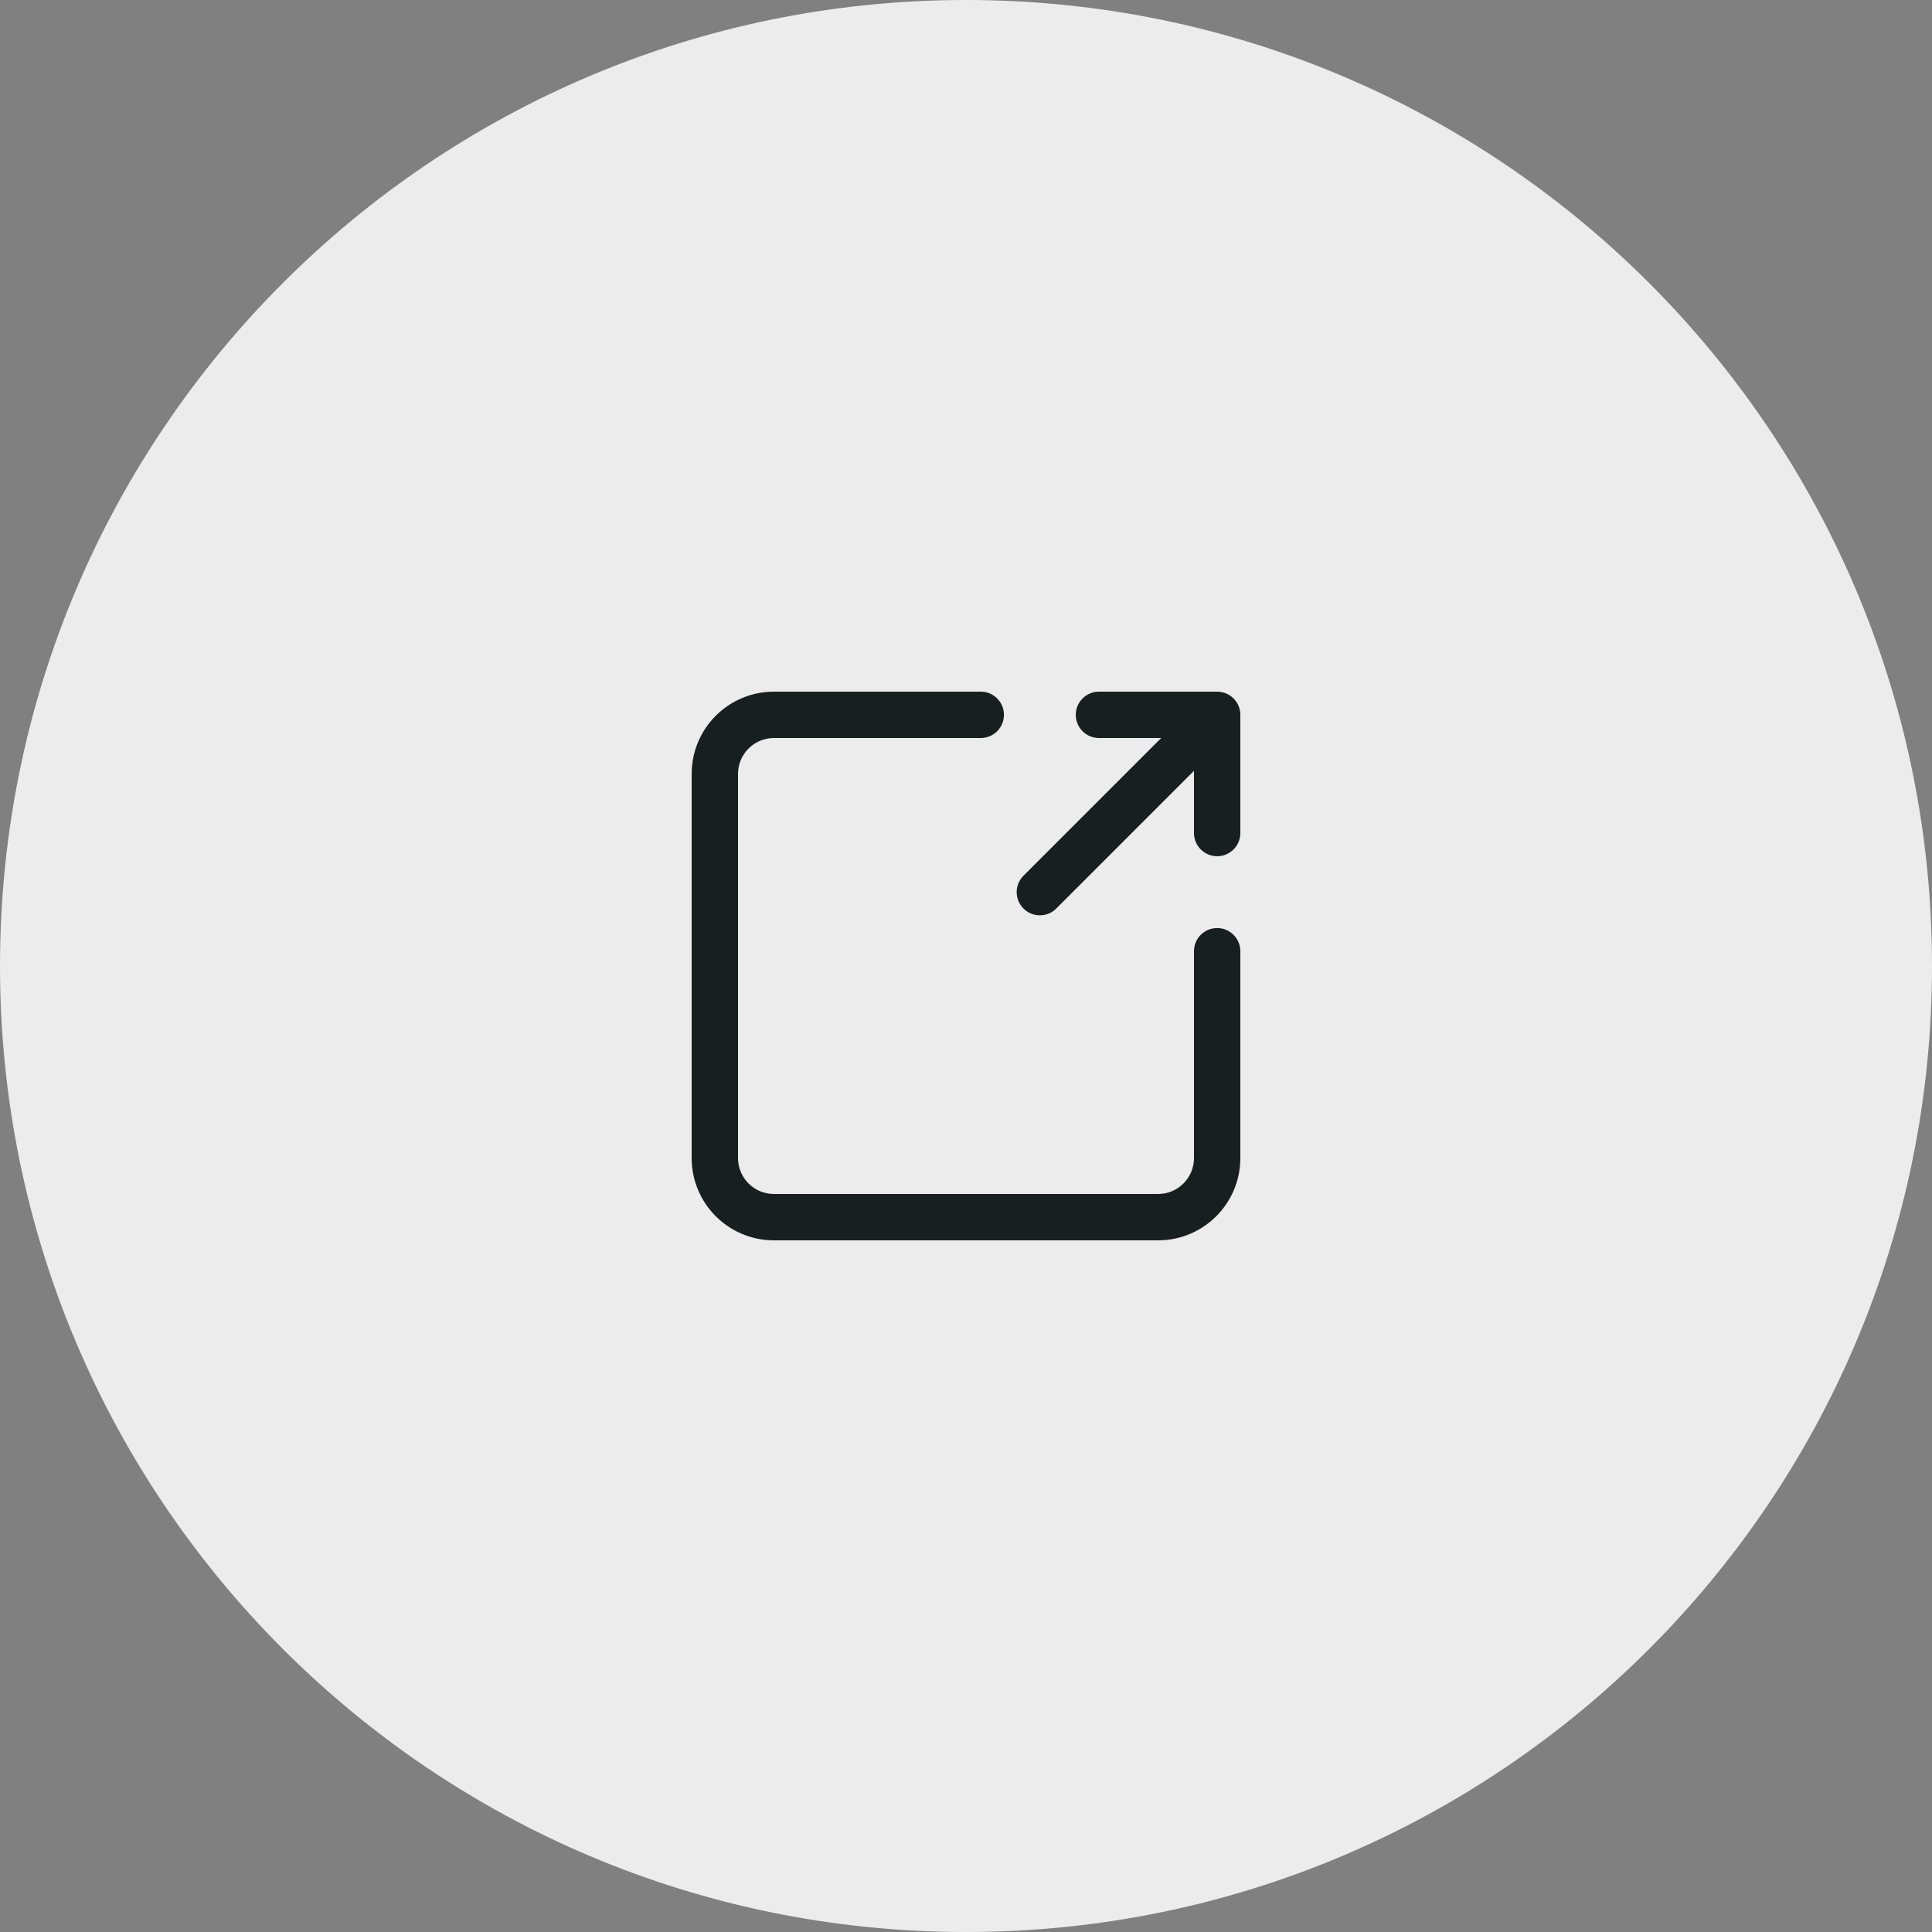 <svg width="50" height="50" viewBox="0 0 50 50" fill="none" xmlns="http://www.w3.org/2000/svg">
<rect x="0" y="0" width="50" height="50" fill="#808080" stroke="none"/>
<g clip-path="url(#clip0_417_4953)">
<path d="M50 25C50 11.193 38.807 0 25 0C11.193 0 0 11.193 0 25C0 38.807 11.193 50 25 50C38.807 50 50 38.807 50 25Z" fill="#ECECEC"/>
<path d="M28.441 19H30.293L26.558 22.735C26.363 22.93 26.363 23.247 26.558 23.442C26.753 23.637 27.07 23.637 27.265 23.442L31 19.707V21.559C31 21.835 31.224 22.059 31.5 22.059C31.776 22.059 32 21.835 32 21.559V18.5C32 18.224 31.776 18 31.5 18H28.441C28.165 18 27.941 18.224 27.941 18.5C27.941 18.776 28.165 19 28.441 19ZM31.5 24.118C31.224 24.118 31 24.341 31 24.618V29.971C31 30.539 30.539 31 29.971 31H20.029C19.461 31 19 30.539 19 29.971V20.029C19 19.461 19.461 19 20.029 19H25.382C25.659 19 25.882 18.776 25.882 18.5C25.882 18.224 25.659 18 25.382 18H20.029C18.909 18 18 18.909 18 20.029V29.971C18 31.091 18.909 32 20.029 32H29.971C31.091 32 32 31.091 32 29.971V24.618C32 24.341 31.776 24.118 31.5 24.118Z" fill="#181F20" stroke="#181F20" stroke-width="0.2"/>
</g>
<defs>
<clipPath id="clip0_417_4953">
<rect width="50" height="50" fill="white"/>
</clipPath>
</defs>
</svg>
